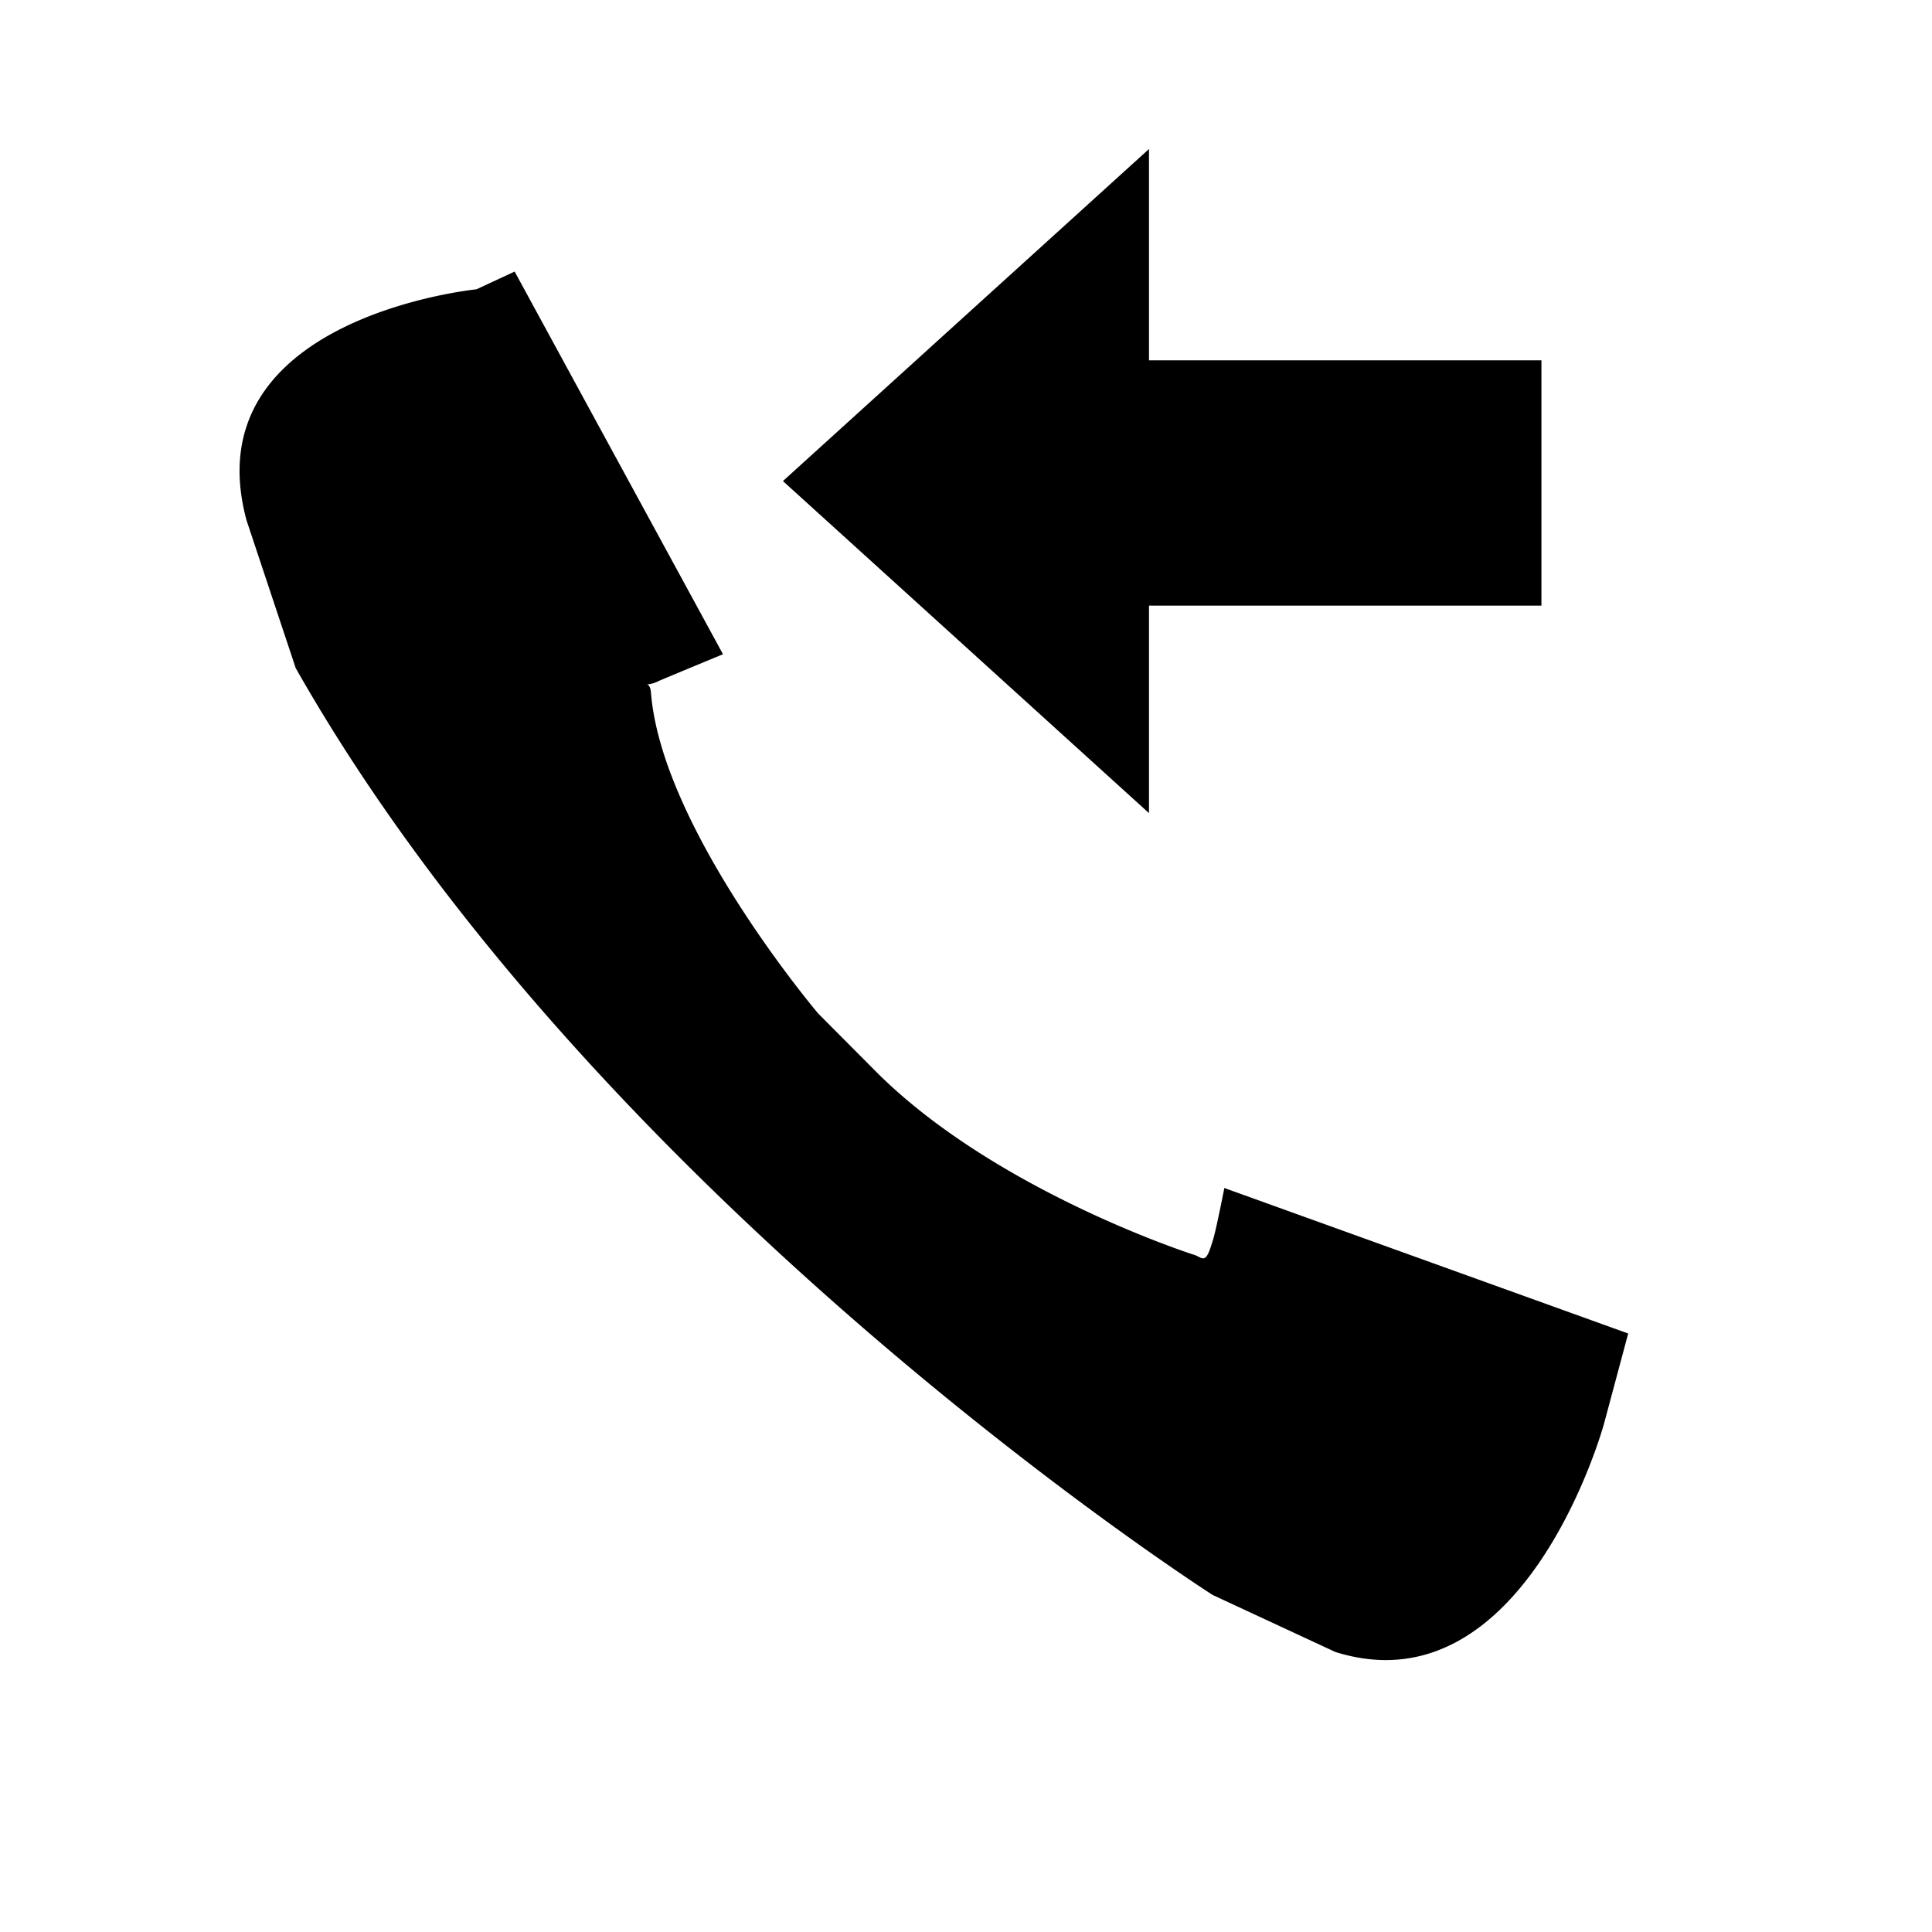 <svg xmlns="http://www.w3.org/2000/svg" viewBox="0 0 32 32" width="100%" height="100%"><title>icon_callback</title><path d="M20.279 19.677s-.152.779-.199.892c-.117.407-.162.25-.32.209 0 0-3.282-1.051-5.26-3.038l-.949-.954s-2.59-3.056-2.769-5.313c-.008-.105-.045-.131-.063-.136s-.008 0 0 0a.553.553 0 0 0 .197-.06c.208-.089 1.059-.441 1.059-.441L8.524 4.498l-.633.294s-4.718.468-3.806 3.831l.813 2.443C9.92 19.92 20.086 26.418 20.086 26.418l2.032.944c3.142.984 4.448-3.775 4.448-3.775l.402-1.5zM19.031 10.031h6.5V5.968h-6.5v-3.5l-6.063 5.5 6.063 5.5V10.03z"/></svg>